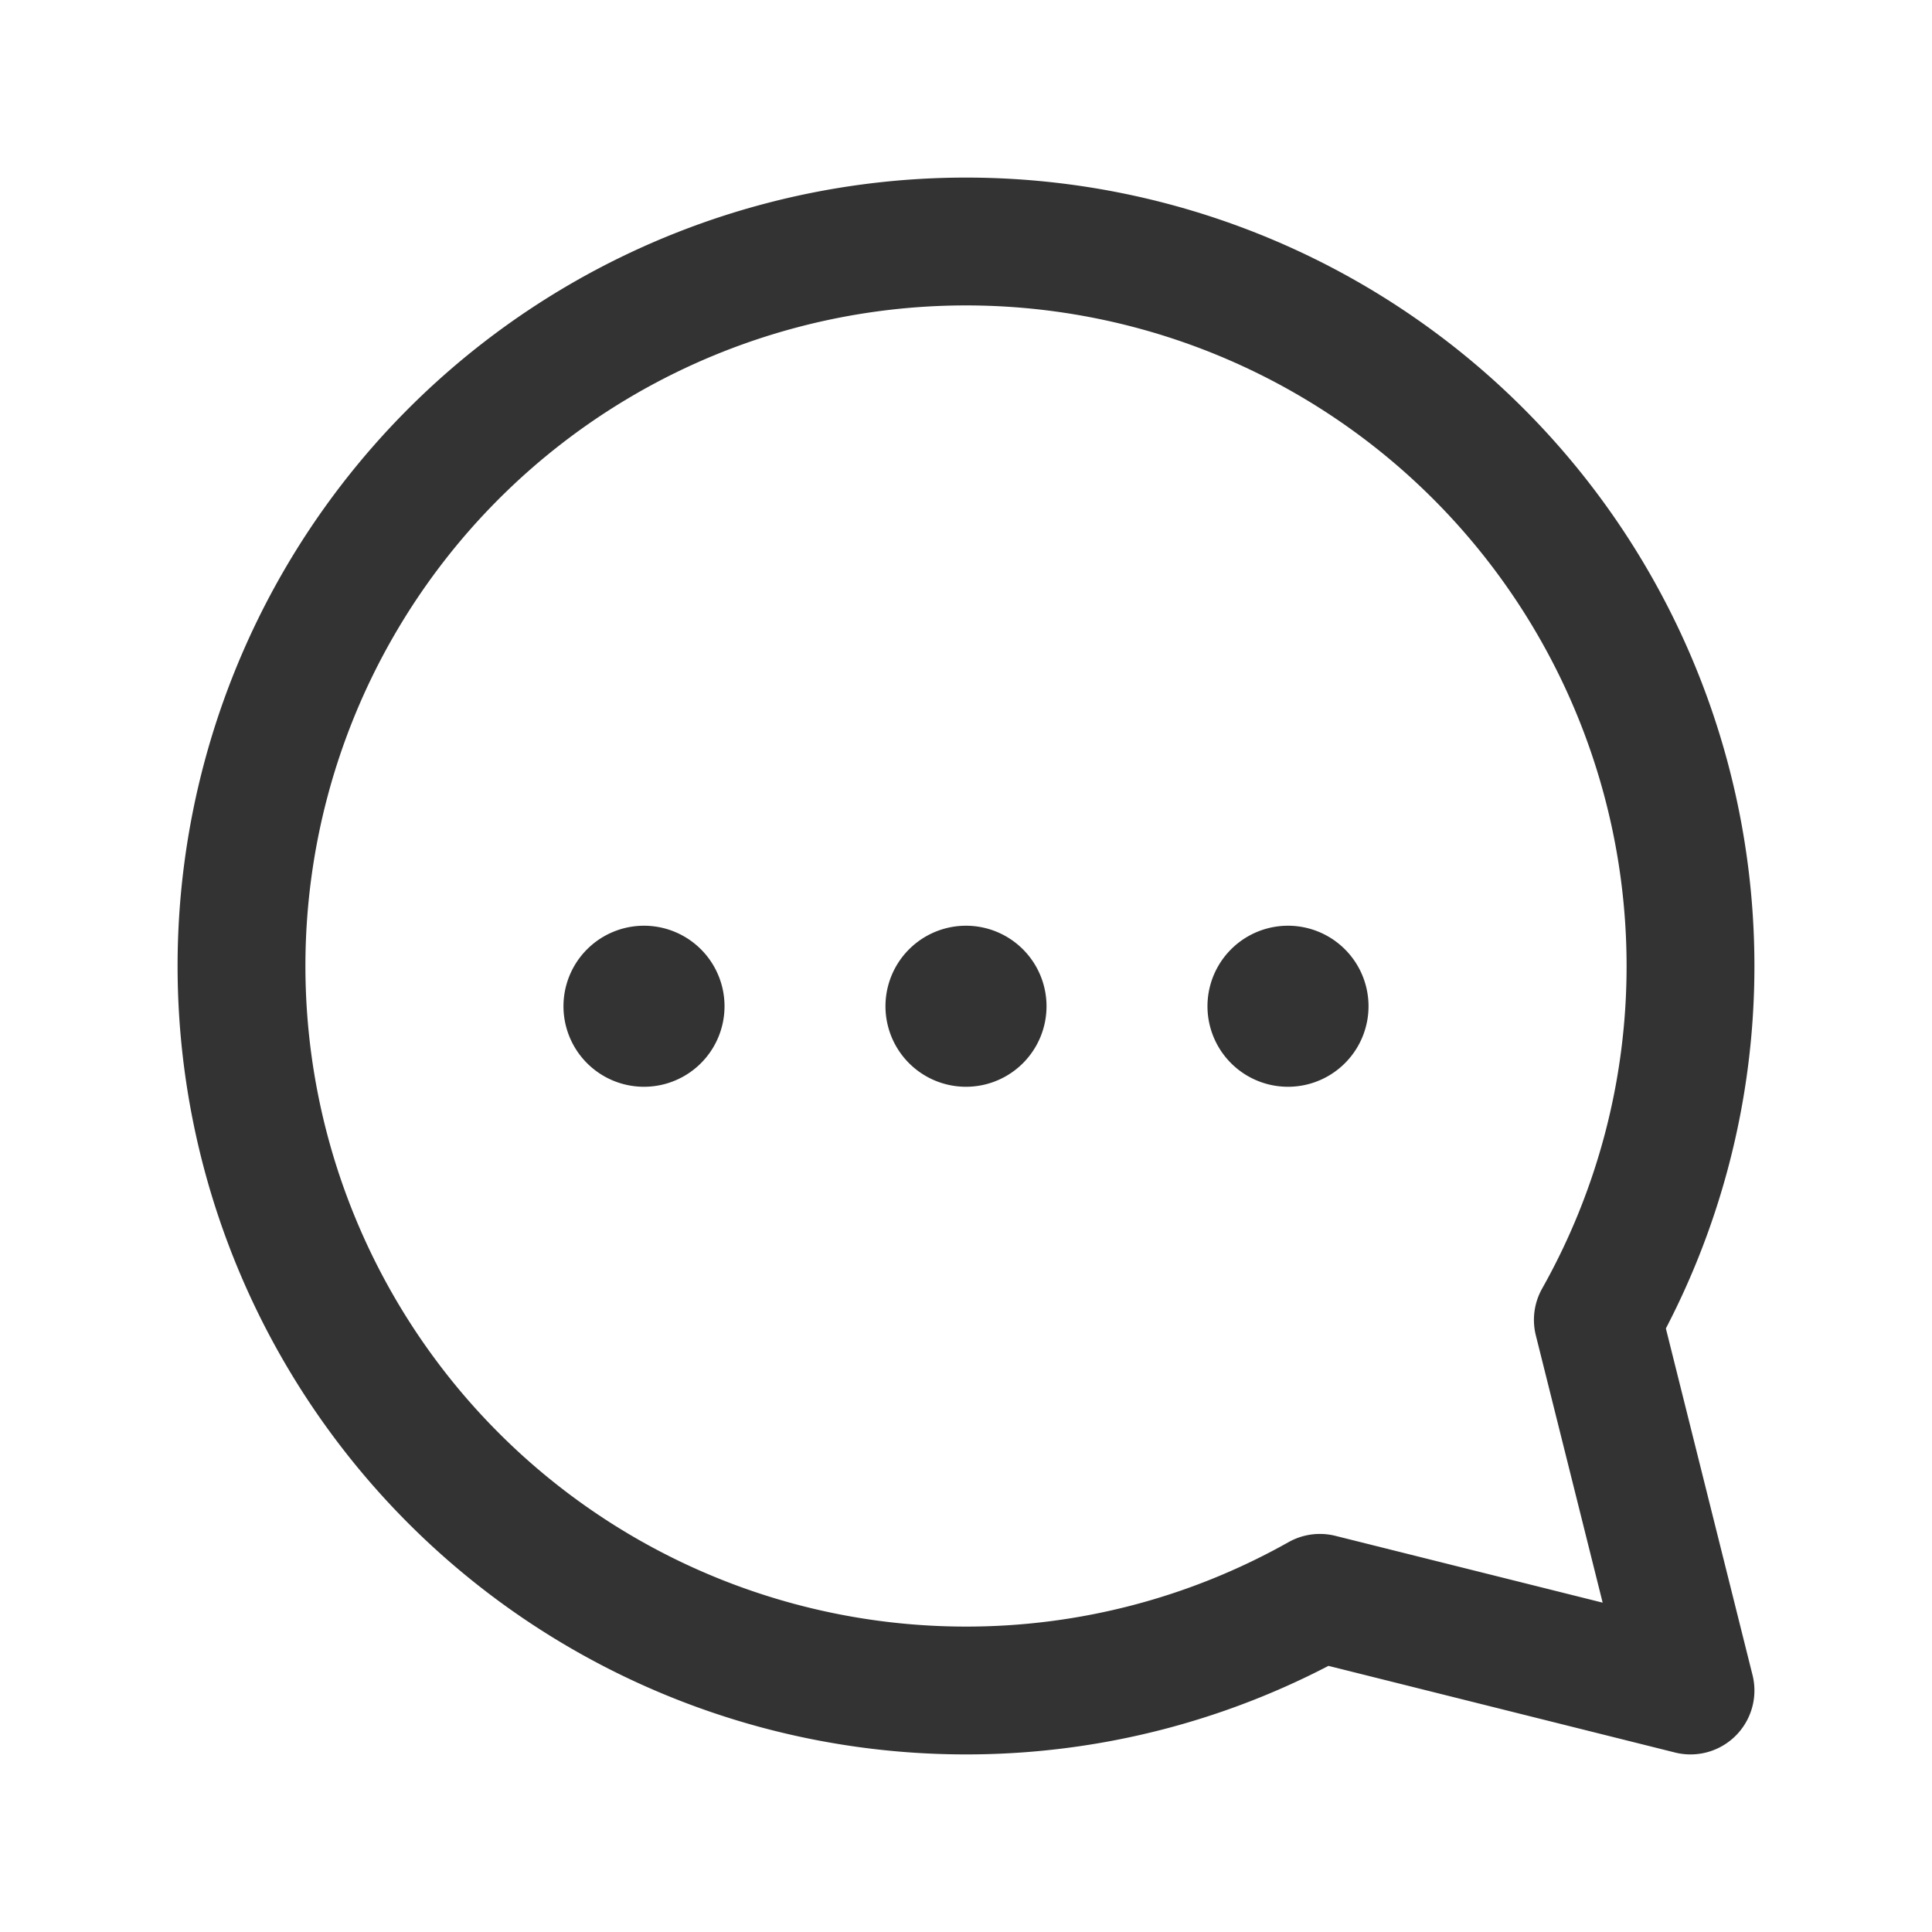 <svg xmlns="http://www.w3.org/2000/svg" width="24" height="24" fill="none" viewBox="0 0 24 24">
  <path stroke="#333" stroke-linecap="round" stroke-linejoin="round" stroke-width="1.588" d="M19.849 16.396A8.95 8.95 0 0 0 21 12a9 9 0 0 0-9-9 9 9 0 0 0-9 9 9 9 0 0 0 9 9 8.95 8.95 0 0 0 4.396-1.151L21 21l-1.151-4.604Z" clip-rule="evenodd"/>
  <path stroke="#333" stroke-linecap="round" stroke-linejoin="round" stroke-width="1.5" d="M11.823 12.323a.25.25 0 1 1 .354.354.25.25 0 1 1-.354-.354m-4 0a.25.25 0 1 1 .354.354.25.25 0 1 1-.354-.354m8 0a.25.25 0 1 1 .354.354.25.25 0 1 1-.354-.354"/>
</svg>
